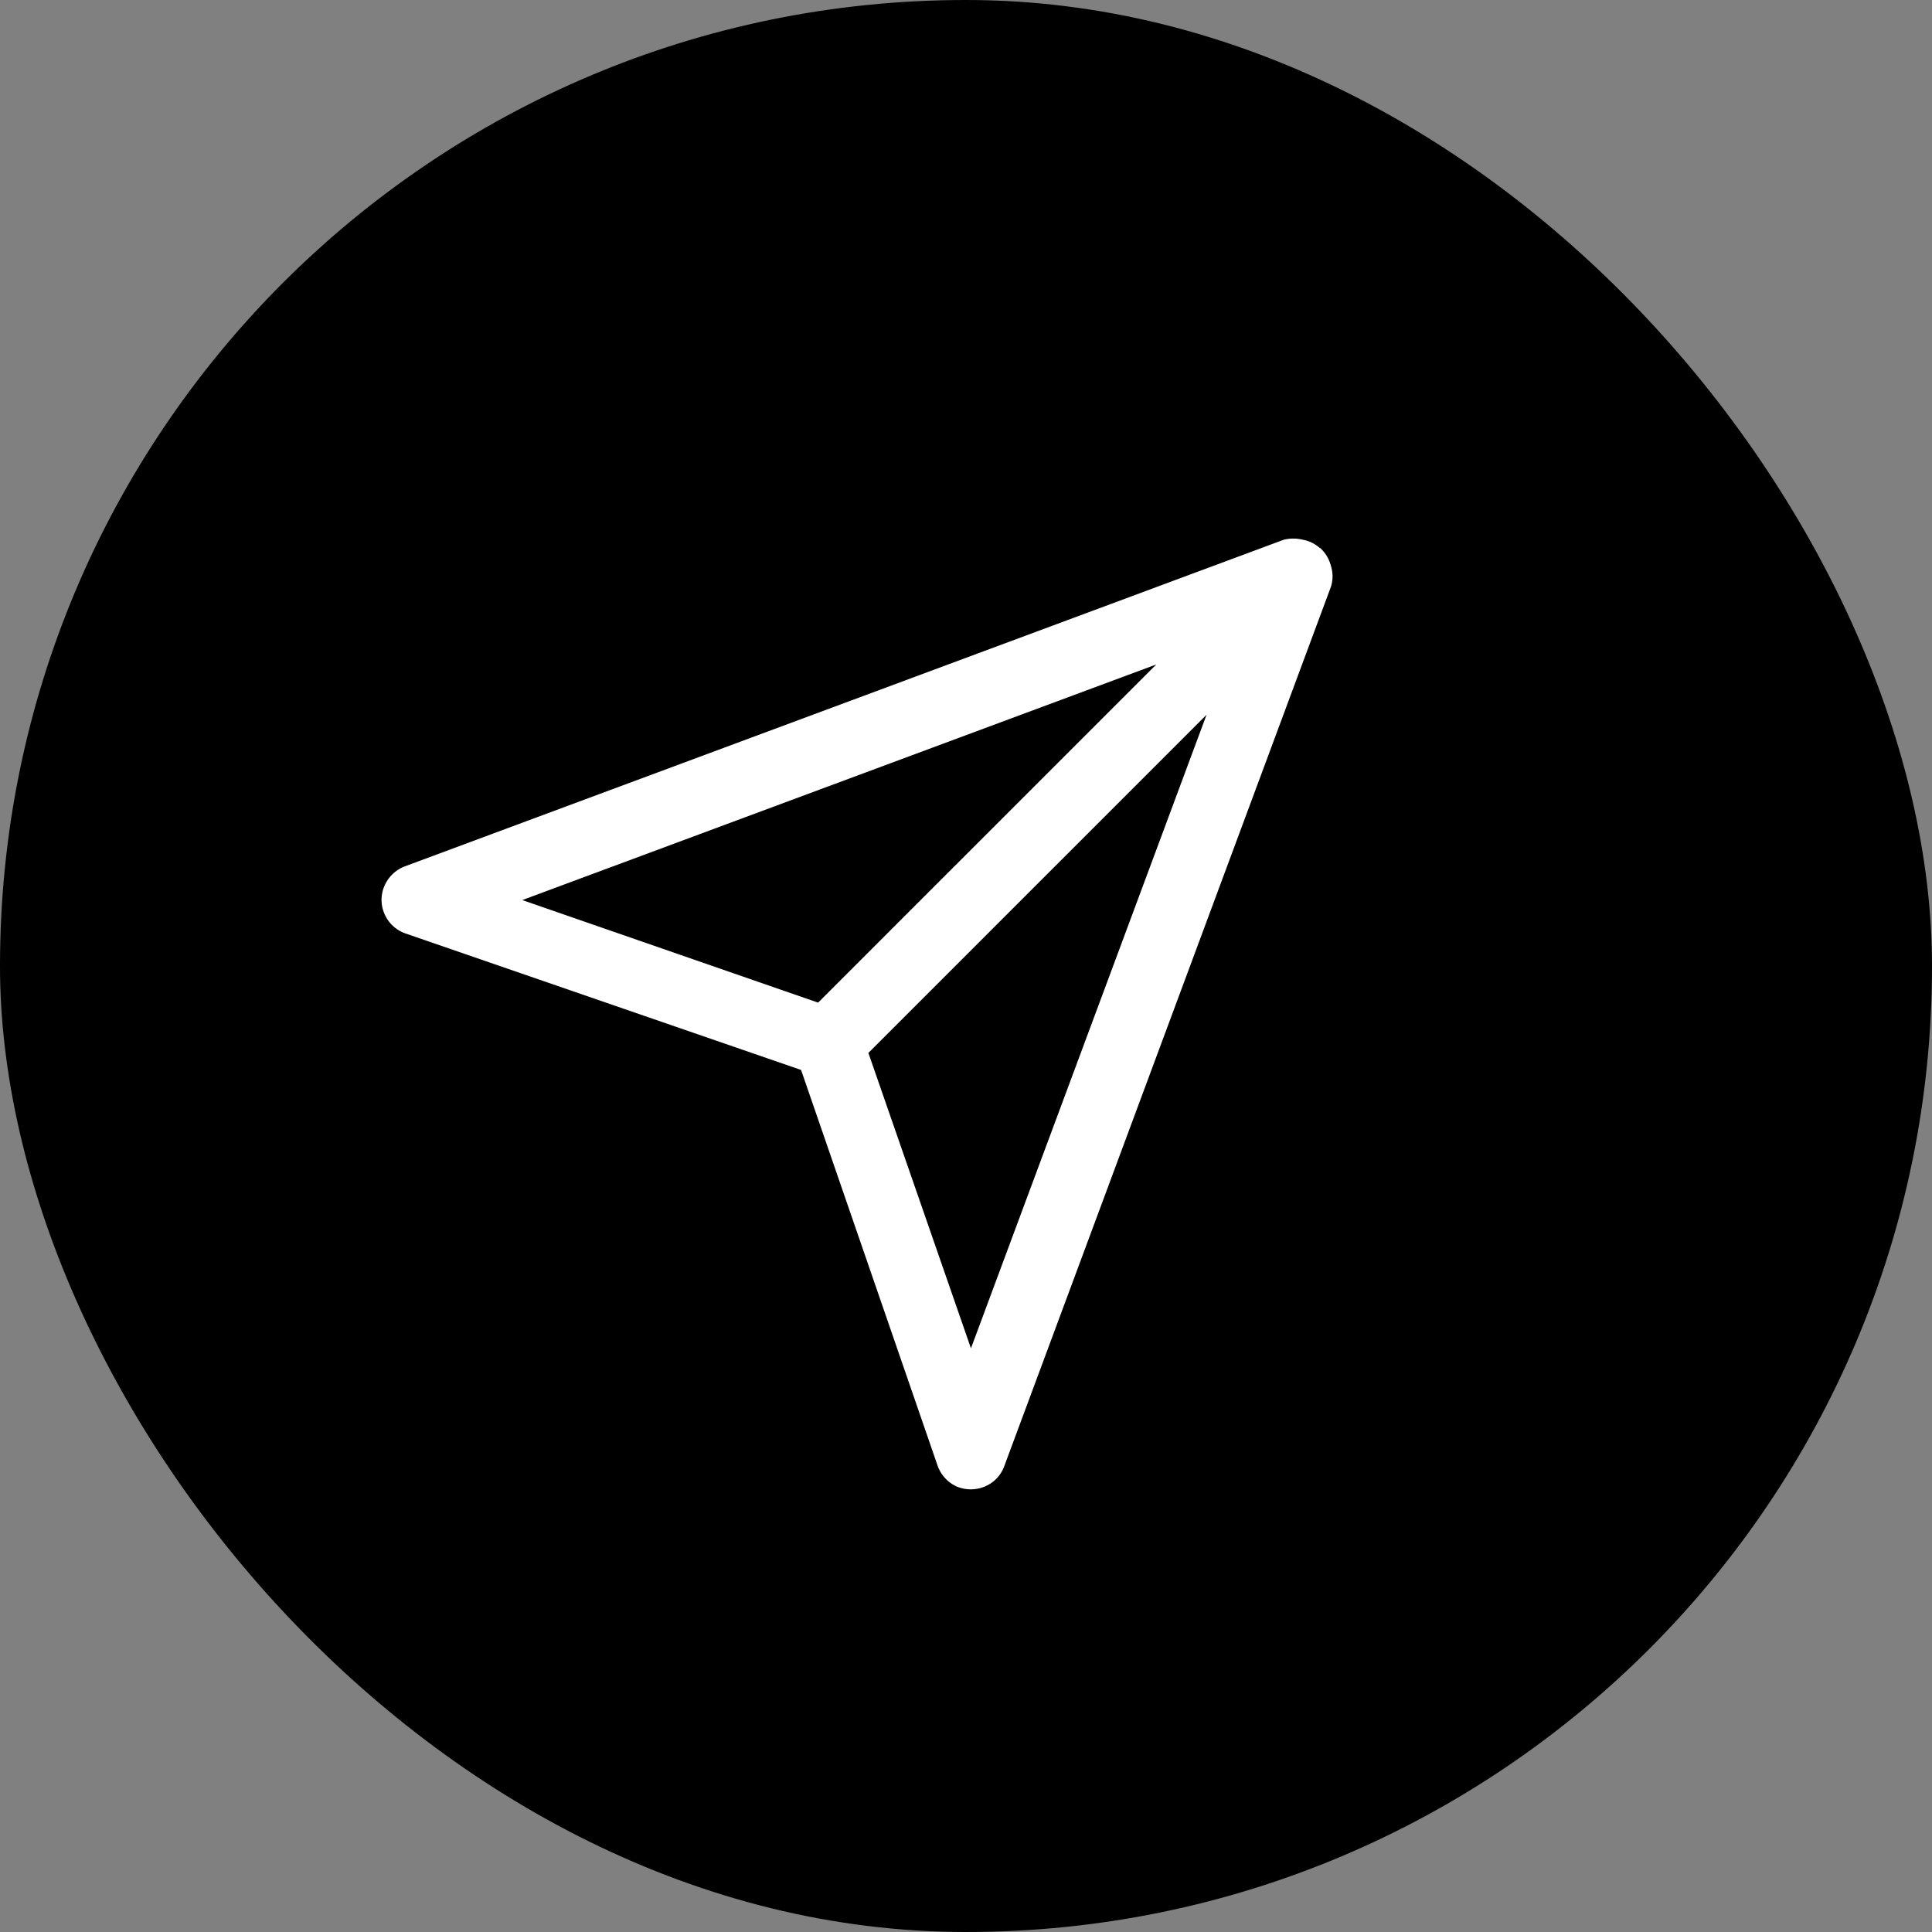 <svg xmlns="http://www.w3.org/2000/svg" viewBox="0 0 48.79 48.79"><rect x="0" y="0" width="48.79" height="48.79" fill="#808080" stroke="none"/><defs><style>.cls-1{fill:#fff;}</style></defs><g id="Layer_2" data-name="Layer 2"><g id="MOBILE"><rect width="48.79" height="48.79" rx="24.39"/><path class="cls-1" d="M33.33,13.84a.87.87,0,0,0-.43-.21,1,1,0,0,0-.48,0l-22.2,8.25h0a.91.91,0,0,0-.51.49.88.88,0,0,0,0,.71.9.9,0,0,0,.52.49l10,3.45,3.45,10a.91.91,0,0,0,.48.52.92.92,0,0,0,.71,0,.88.88,0,0,0,.49-.51l8.25-22.21a.87.87,0,0,0,0-.53.91.91,0,0,0-.27-.45ZM29.2,16.78l-8.54,8.54-7.47-2.59Zm1.27,1.27-5.95,16-2.59-7.46Z"/></g></g></svg>